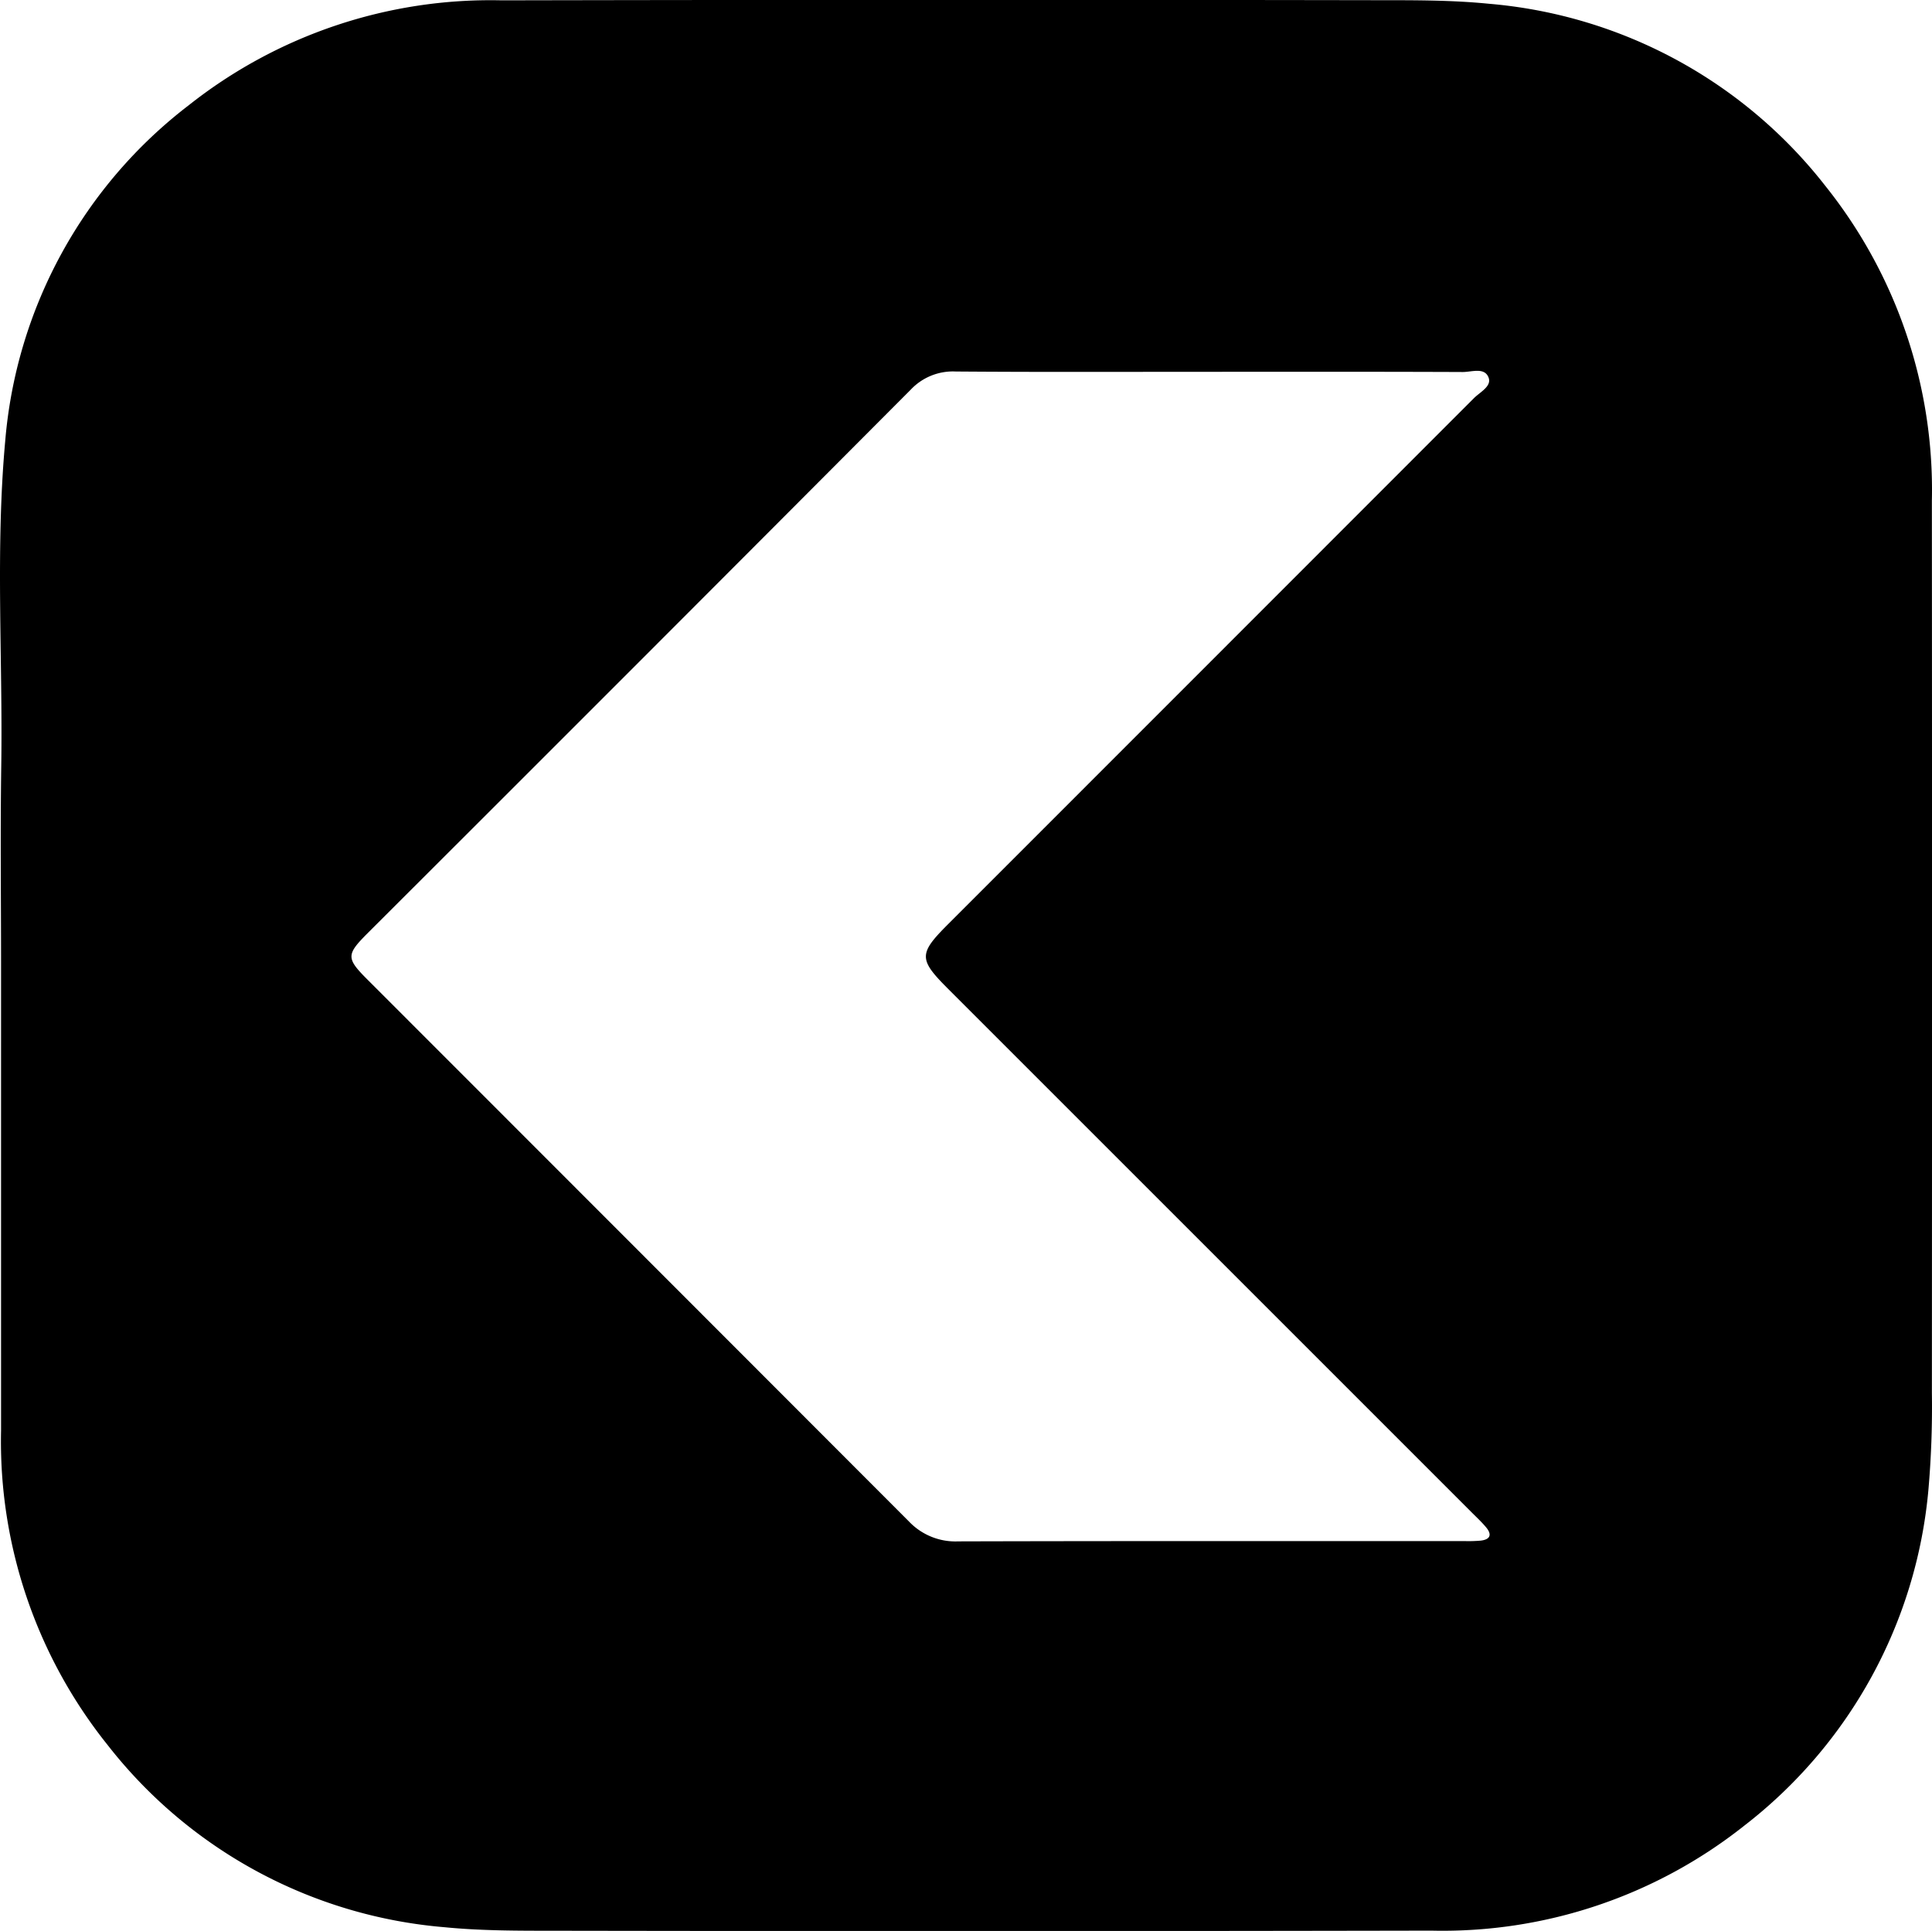 <svg id="Layer_1" data-name="Layer 1" xmlns="http://www.w3.org/2000/svg" viewBox="0 0 129.651 129.595"><title>go back - back button</title><path d="M11.62,58.828c.107-7.275-.395-14.561.267-21.823A31.677,31.677,0,0,1,24.204,14.468a32.62,32.62,0,0,1,20.994-7.041Q74.616,7.369,104.035,7.418c2.473.001,4.94-.007,7.415.239a32.05,32.05,0,0,1,22.594,12.242,32.668,32.668,0,0,1,7.136,21.109q.02,29.939.001,59.878a64.367,64.367,0,0,1-.235,6.523,32.102,32.102,0,0,1-12.36,22.529,32.571,32.571,0,0,1-20.993,7.041q-29.419.056-58.838.008c-2.473-.001-4.939.006-7.414-.239a32.046,32.046,0,0,1-22.594-12.242,32.605,32.605,0,0,1-7.139-21.104Q11.607,87.801,11.608,72.2C11.608,67.743,11.555,63.285,11.62,58.828ZM75.675,32.339a3.884,3.884,0,0,0-3.024,1.221Q54.456,51.822,36.21,70.033c-1.445,1.446-1.447,1.683-.014,3.117q18.172,18.18,36.337,36.367a4.298,4.298,0,0,0,3.299,1.338c11.342-.031,22.683-.017,34.025-.019a9.425,9.425,0,0,0,1.039-.031c.625-.07.791-.383.375-.886-.283-.342-.612-.648-.927-.963Q92.748,91.358,75.15,73.76c-1.973-1.973-1.972-2.346.007-4.325q17.65-17.653,35.296-35.311c.405-.405,1.192-.787.982-1.367-.263-.725-1.135-.382-1.735-.384-5.696-.024-11.391-.014-17.087-.014C86.967,32.359,81.32,32.383,75.675,32.339ZM109.03,8.221V8.088H43.767l0,.134Z" transform="translate(-11.537 -7.405)"/><rect x="43.726" y="8" width="66" height="1" transform="translate(141.915 9.595) rotate(-180)"/></svg>